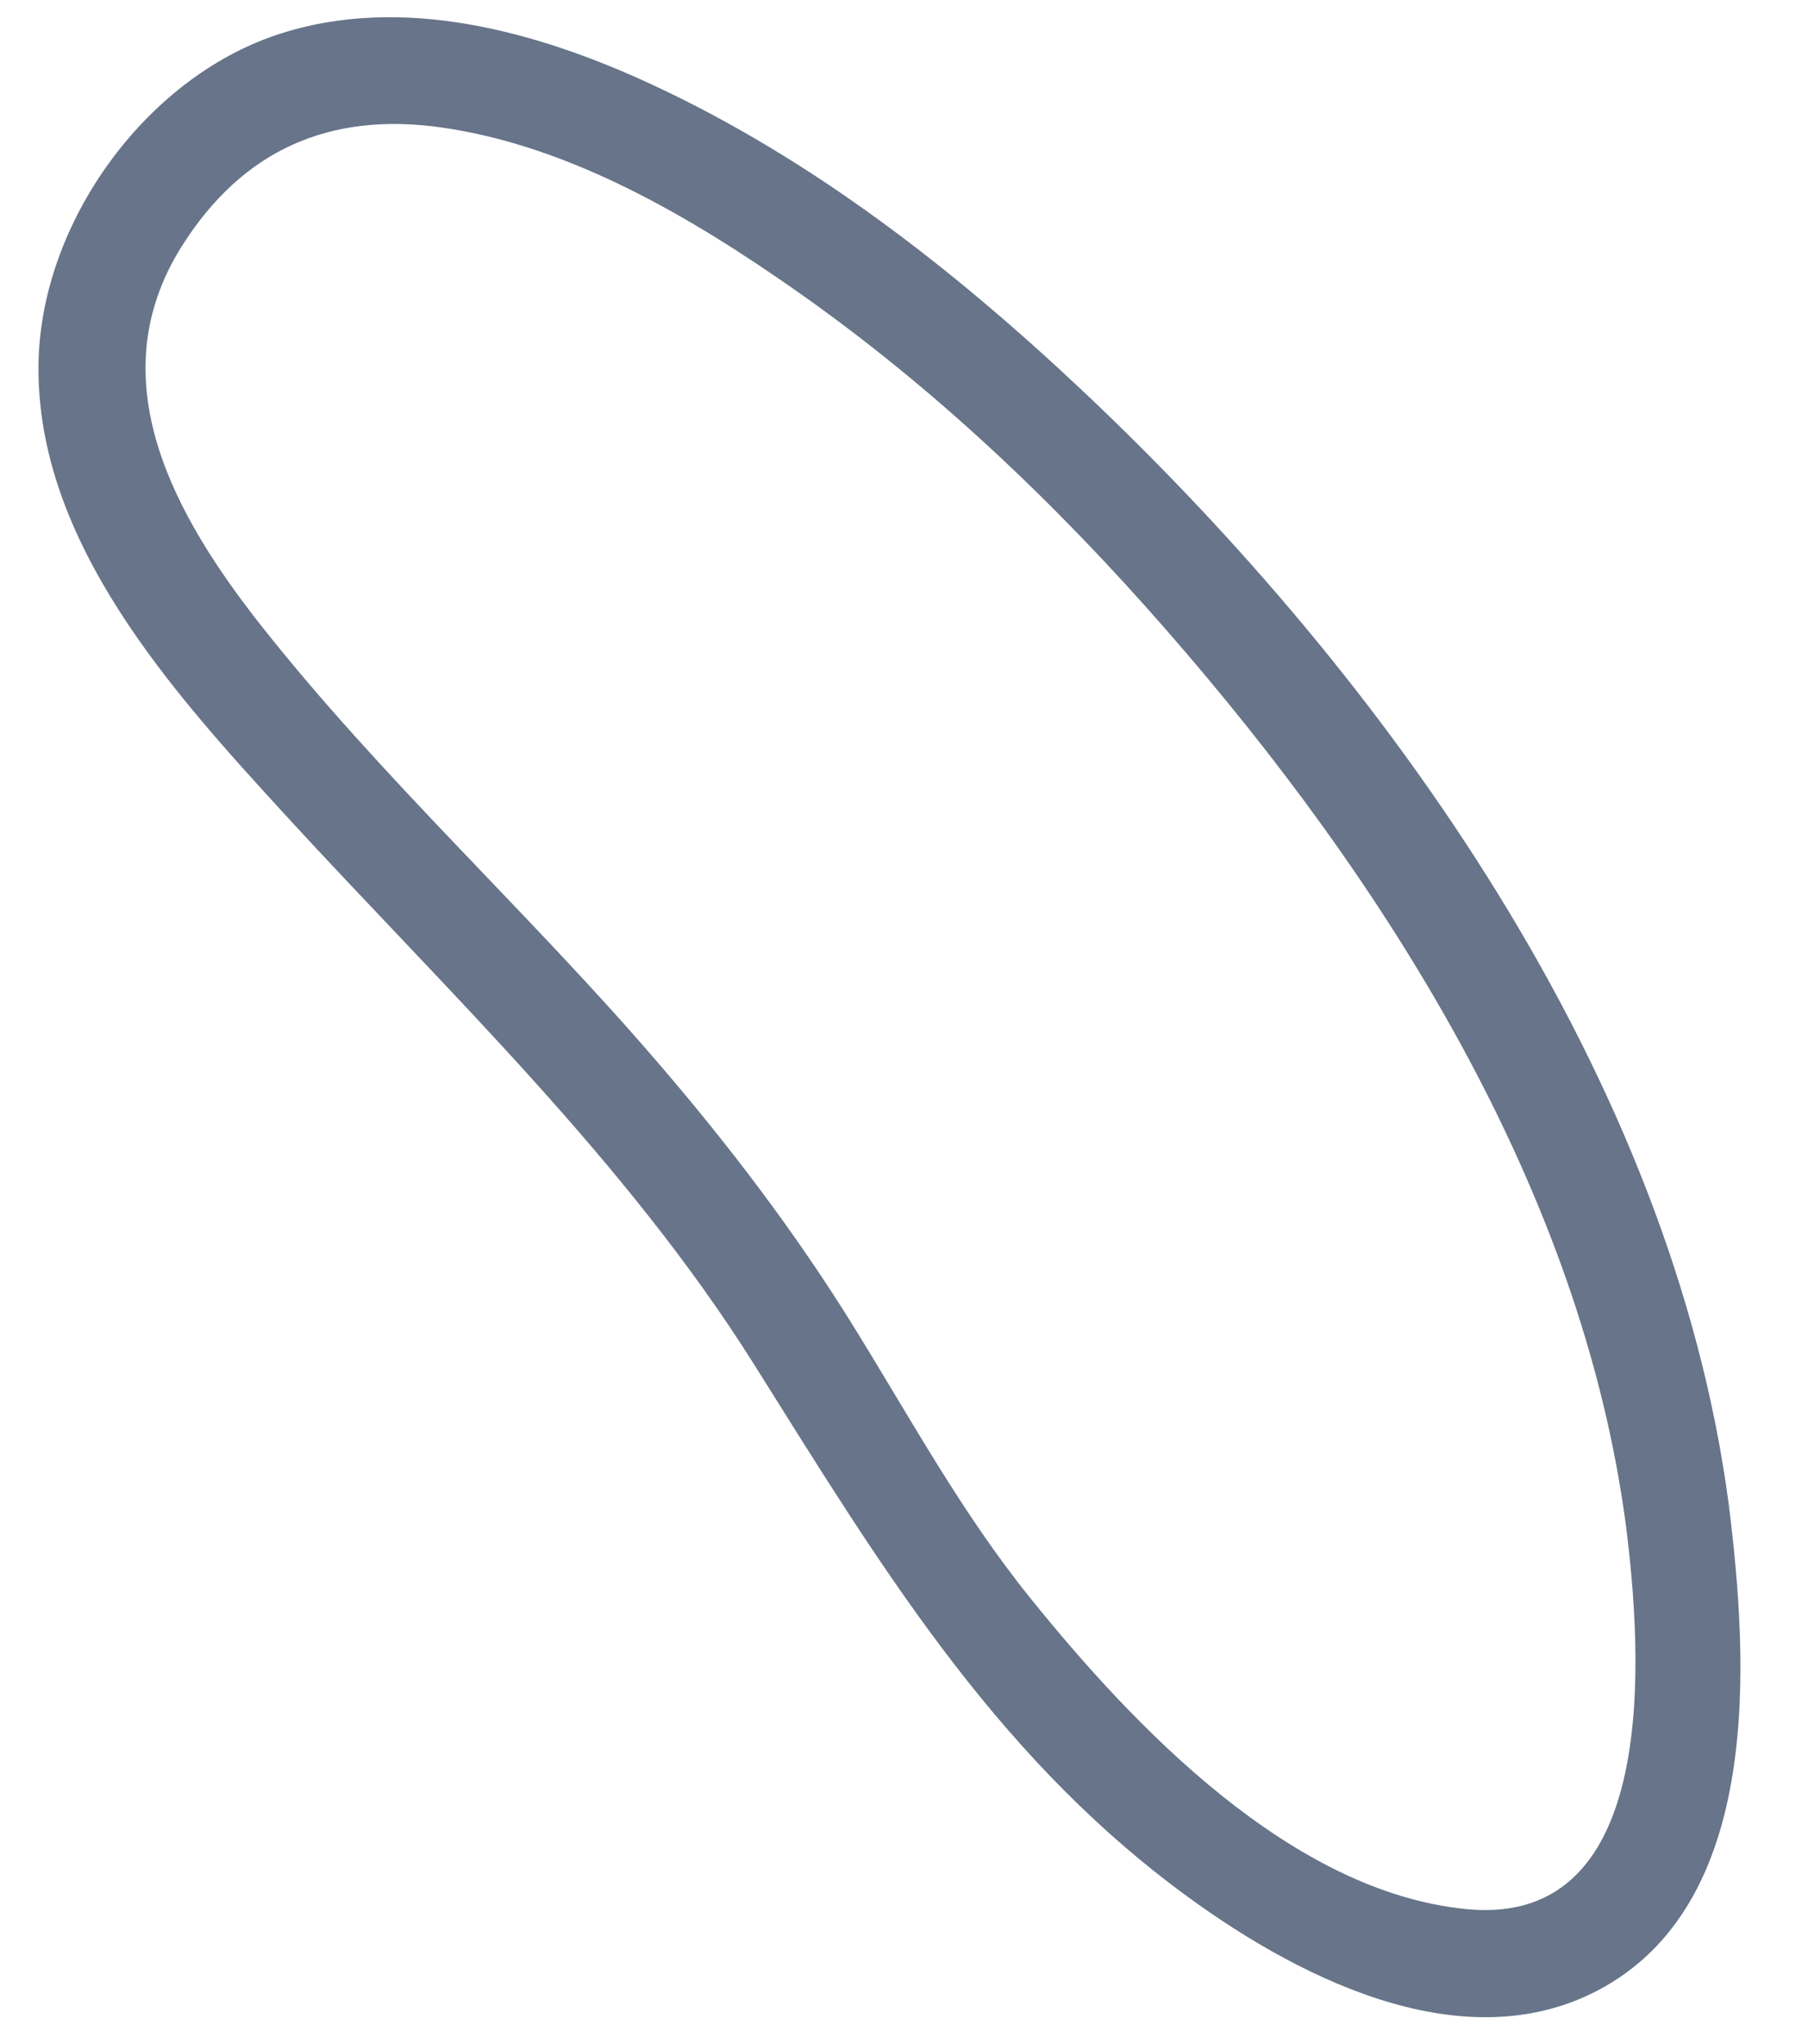 <svg width="23" height="26" viewBox="0 0 23 26" fill="none" xmlns="http://www.w3.org/2000/svg">
<path d="M21.992 19.137C22.241 21.127 22.434 24.218 20.319 25.321C18.556 26.24 16.414 25.105 14.988 24.037C12.597 22.249 11.161 19.851 9.596 17.36C7.955 14.748 5.7 12.622 3.633 10.37C2.209 8.815 0.454 6.894 0.49 4.624C0.519 2.835 1.845 1.002 3.522 0.443C5.103 -0.086 6.845 0.401 8.305 1.081C10.341 2.028 12.138 3.431 13.771 4.97C17.644 8.62 21.274 13.7 21.992 19.137C22.105 19.995 20.799 20.268 20.684 19.405C20.119 15.121 17.609 11.185 14.835 8.011C13.437 6.409 11.886 4.933 10.149 3.713C8.803 2.768 7.256 1.852 5.607 1.62C4.193 1.422 3.086 1.905 2.312 3.133C1.243 4.831 2.225 6.565 3.32 7.955C4.868 9.916 6.727 11.606 8.354 13.499C9.27 14.562 10.122 15.681 10.862 16.878C11.588 18.051 12.232 19.24 13.1 20.319C14.427 21.966 16.427 24.068 18.659 24.284C21.142 24.524 20.886 21.001 20.684 19.405C20.577 18.546 21.883 18.273 21.992 19.137Z" fill="#677489"/>
</svg>
